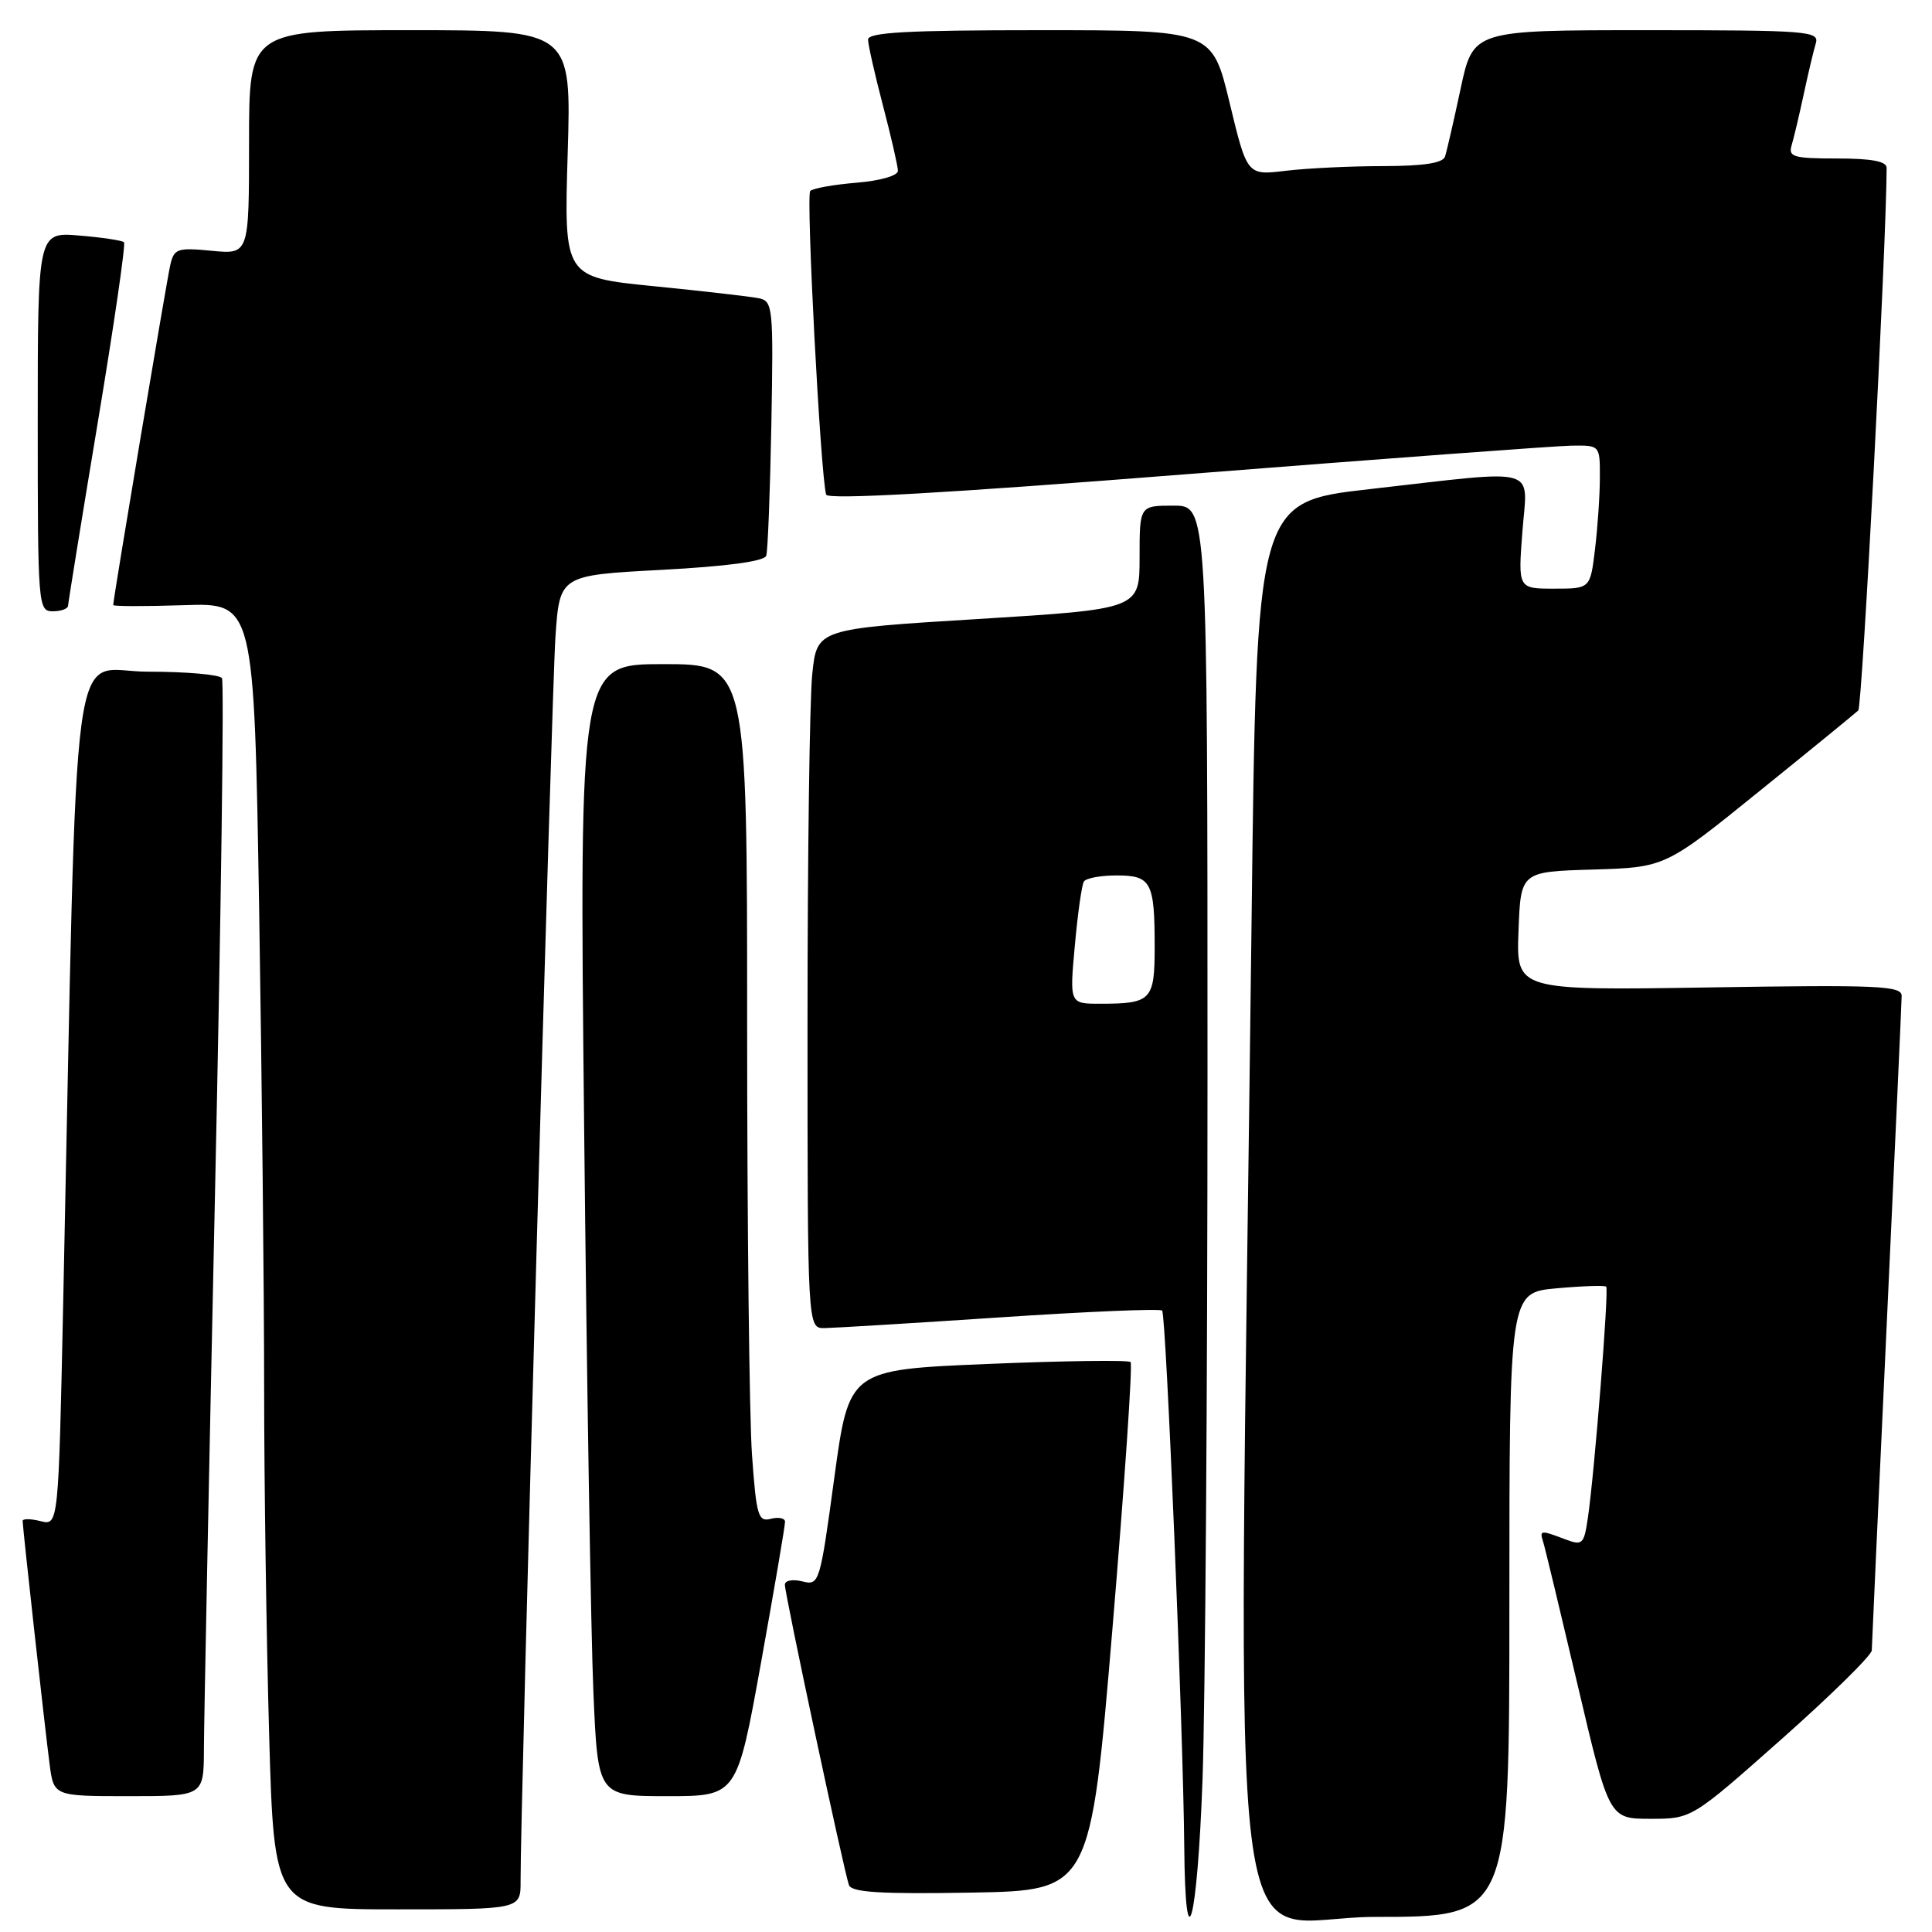 <?xml version="1.0" encoding="UTF-8" standalone="no"?>
<!DOCTYPE svg PUBLIC "-//W3C//DTD SVG 1.1//EN" "http://www.w3.org/Graphics/SVG/1.1/DTD/svg11.dtd" >
<svg xmlns="http://www.w3.org/2000/svg" xmlns:xlink="http://www.w3.org/1999/xlink" version="1.1" viewBox="0 0 256 256">
 <g >
 <path fill="currentColor"
d=" M 159.34 235.84 C 159.70 225.85 160.00 183.78 160.00 142.34 C 160.00 67.00 160.00 67.00 155.50 67.00 C 151.00 67.00 151.00 67.00 151.00 73.85 C 151.00 80.70 151.00 80.70 129.63 82.02 C 108.25 83.33 108.25 83.33 107.63 89.31 C 107.28 92.60 107.00 113.45 107.00 135.65 C 107.00 176.00 107.00 176.00 109.25 175.98 C 110.49 175.96 120.95 175.33 132.50 174.56 C 144.05 173.79 153.72 173.38 153.99 173.66 C 154.52 174.18 156.79 229.25 156.92 244.75 C 157.06 260.70 158.65 254.83 159.34 235.84 Z  M 200.00 212.64 C 200.00 171.28 200.00 171.28 206.24 170.71 C 209.67 170.40 212.64 170.30 212.83 170.49 C 213.21 170.87 211.27 195.30 210.39 201.20 C 209.88 204.65 209.68 204.83 207.36 203.95 C 204.16 202.73 203.98 202.75 204.46 204.25 C 204.69 204.94 206.74 213.49 209.04 223.25 C 213.21 241.00 213.21 241.00 218.69 241.00 C 224.16 241.00 224.16 241.00 236.08 230.43 C 242.64 224.61 248.01 219.33 248.02 218.68 C 248.03 218.03 248.92 198.60 250.00 175.50 C 251.08 152.40 251.97 132.81 251.98 131.97 C 252.00 130.62 248.93 130.48 226.46 130.84 C 200.91 131.24 200.91 131.24 201.21 123.37 C 201.50 115.50 201.50 115.50 211.07 115.22 C 220.65 114.93 220.65 114.93 233.07 104.88 C 239.91 99.36 245.83 94.52 246.23 94.14 C 246.76 93.63 249.94 32.91 249.99 22.25 C 250.00 21.38 248.02 21.00 243.43 21.00 C 237.64 21.00 236.93 20.79 237.40 19.25 C 237.69 18.29 238.41 15.25 239.00 12.50 C 239.59 9.75 240.31 6.71 240.60 5.75 C 241.10 4.12 239.58 4.00 218.17 4.00 C 195.20 4.00 195.20 4.00 193.54 11.75 C 192.63 16.01 191.70 20.06 191.47 20.75 C 191.19 21.61 188.62 22.00 183.28 22.01 C 179.00 22.01 173.19 22.29 170.37 22.63 C 165.25 23.25 165.25 23.25 162.93 13.62 C 160.61 4.00 160.61 4.00 137.80 4.00 C 120.22 4.00 115.00 4.29 115.02 5.25 C 115.03 5.94 115.92 9.88 117.00 14.00 C 118.08 18.12 118.97 22.01 118.98 22.63 C 118.99 23.27 116.66 23.95 113.50 24.21 C 110.48 24.46 107.71 24.95 107.36 25.31 C 106.78 25.89 108.73 63.07 109.47 65.54 C 109.68 66.24 125.44 65.35 157.14 62.84 C 183.19 60.79 206.19 59.08 208.25 59.05 C 212.00 59.00 212.00 59.00 211.99 63.25 C 211.99 65.59 211.70 69.86 211.35 72.75 C 210.72 78.00 210.72 78.00 205.94 78.00 C 201.15 78.00 201.15 78.00 201.72 70.50 C 202.39 61.64 204.43 62.21 181.50 64.81 C 166.50 66.51 166.50 66.51 165.84 122.01 C 164.08 269.77 162.12 254.00 182.18 254.00 C 200.00 254.00 200.00 254.00 200.00 212.64 Z  M 68.98 249.25 C 68.92 240.52 73.10 91.79 73.60 84.37 C 74.16 76.23 74.16 76.23 87.65 75.51 C 96.30 75.05 101.28 74.38 101.53 73.64 C 101.74 73.01 102.04 65.17 102.21 56.21 C 102.49 40.59 102.42 39.89 100.50 39.51 C 99.40 39.29 93.15 38.57 86.61 37.92 C 74.73 36.73 74.73 36.73 75.22 20.37 C 75.72 4.00 75.72 4.00 54.36 4.00 C 33.00 4.00 33.00 4.00 33.00 18.85 C 33.00 33.71 33.00 33.71 28.05 33.23 C 23.48 32.79 23.06 32.94 22.56 35.13 C 22.07 37.26 15.00 79.36 15.00 80.17 C 15.00 80.35 19.20 80.36 24.33 80.19 C 33.67 79.87 33.67 79.87 34.34 120.60 C 34.70 143.00 35.00 171.49 35.00 183.91 C 35.00 196.34 35.30 216.96 35.66 229.75 C 36.32 253.00 36.32 253.00 52.66 253.00 C 69.00 253.00 69.00 253.00 68.98 249.25 Z  M 147.41 215.74 C 149.01 196.63 150.09 180.76 149.81 180.48 C 149.53 180.20 141.02 180.31 130.90 180.73 C 112.50 181.50 112.50 181.50 110.55 195.81 C 108.64 209.85 108.56 210.11 106.30 209.54 C 105.01 209.22 104.00 209.42 104.00 209.99 C 104.00 211.27 111.84 248.01 112.49 249.78 C 112.85 250.75 116.65 250.99 128.73 250.78 C 144.49 250.50 144.49 250.50 147.41 215.74 Z  M 27.02 231.75 C 27.03 228.31 27.69 195.17 28.49 158.11 C 29.29 121.04 29.71 90.33 29.41 89.86 C 29.12 89.39 24.69 89.00 19.56 89.00 C 9.13 89.00 10.33 80.09 8.38 172.33 C 7.75 202.15 7.75 202.15 5.38 201.56 C 4.07 201.23 3.00 201.22 3.00 201.53 C 3.00 202.39 5.94 228.92 6.57 233.75 C 7.12 238.00 7.12 238.00 17.06 238.00 C 27.00 238.00 27.00 238.00 27.02 231.75 Z  M 100.85 220.25 C 102.61 210.49 104.04 202.11 104.02 201.63 C 104.01 201.16 103.16 200.99 102.14 201.25 C 100.46 201.69 100.22 200.86 99.64 192.72 C 99.29 187.75 99.00 162.16 99.00 135.85 C 99.00 88.00 99.00 88.00 87.88 88.00 C 76.76 88.00 76.76 88.00 77.40 149.25 C 77.75 182.94 78.30 216.69 78.63 224.25 C 79.22 238.00 79.22 238.00 88.44 238.00 C 97.65 238.00 97.65 238.00 100.85 220.25 Z  M 9.02 80.25 C 9.04 79.84 10.80 68.93 12.95 56.01 C 15.10 43.10 16.67 32.33 16.43 32.10 C 16.19 31.86 13.52 31.46 10.50 31.21 C 5.00 30.75 5.00 30.75 5.00 55.88 C 5.00 80.33 5.05 81.00 7.00 81.00 C 8.10 81.00 9.01 80.66 9.02 80.25 Z  M 142.42 125.31 C 142.80 121.08 143.34 117.25 143.62 116.81 C 143.89 116.36 145.84 116.00 147.95 116.00 C 152.54 116.00 153.00 116.86 153.00 125.47 C 153.00 132.54 152.56 133.00 145.78 133.00 C 141.72 133.00 141.72 133.00 142.42 125.31 Z "/>
</g>
</svg>